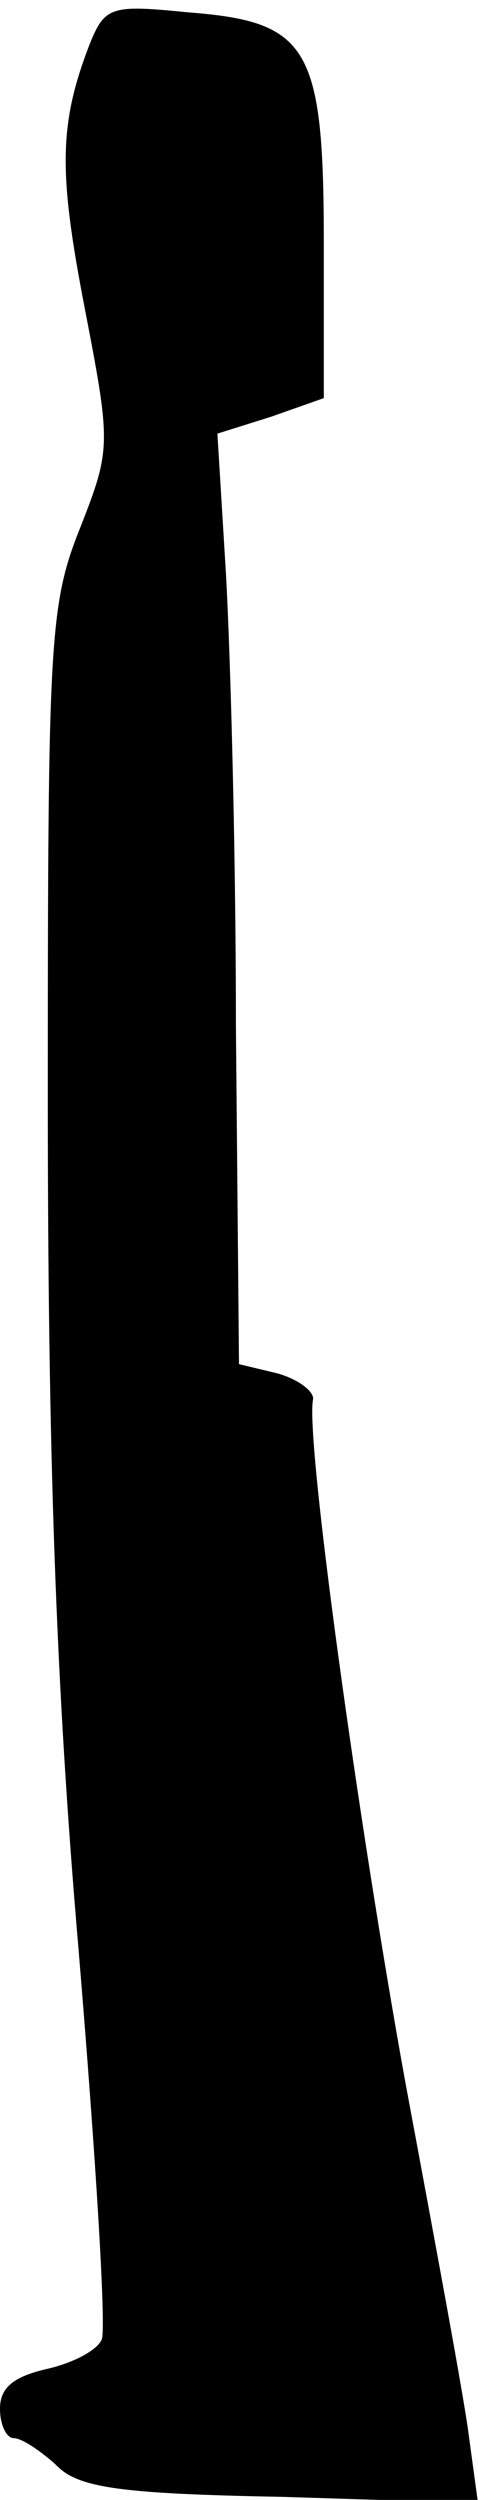 <?xml version="1.0" standalone="no"?>
<!DOCTYPE svg PUBLIC "-//W3C//DTD SVG 20010904//EN"
 "http://www.w3.org/TR/2001/REC-SVG-20010904/DTD/svg10.dtd">
<svg version="1.0" xmlns="http://www.w3.org/2000/svg"
 width="31pt" height="162pt" viewBox="0 0 31 162"
 preserveAspectRatio="xMidYMid meet">
<g transform="translate(0,162) scale(0.1,-0.1)"
fill="#000000" stroke="none">
<path fill="#000000" stroke="none" d="M58 1591 c-20 -52 -20 -83 -3 -171 17
-88 17 -91 -3 -142 -20 -50 -21 -73 -21 -368 0 -230 5 -380 20 -554 11 -132
18 -245 15 -252 -3 -7 -18 -15 -35 -19 -22 -5 -31 -12 -31 -26 0 -10 4 -19 9
-19 5 0 17 -8 27 -17 14 -15 40 -19 146 -21 l128 -4 -6 44 c-3 24 -22 126 -41
228 -31 171 -65 418 -60 443 1 5 -9 13 -23 17 l-25 6 -2 219 c0 121 -4 257 -7
302 l-5 82 35 11 34 12 0 101 c0 127 -10 143 -88 149 -50 5 -54 4 -64 -21z"/>
</g>
</svg>

